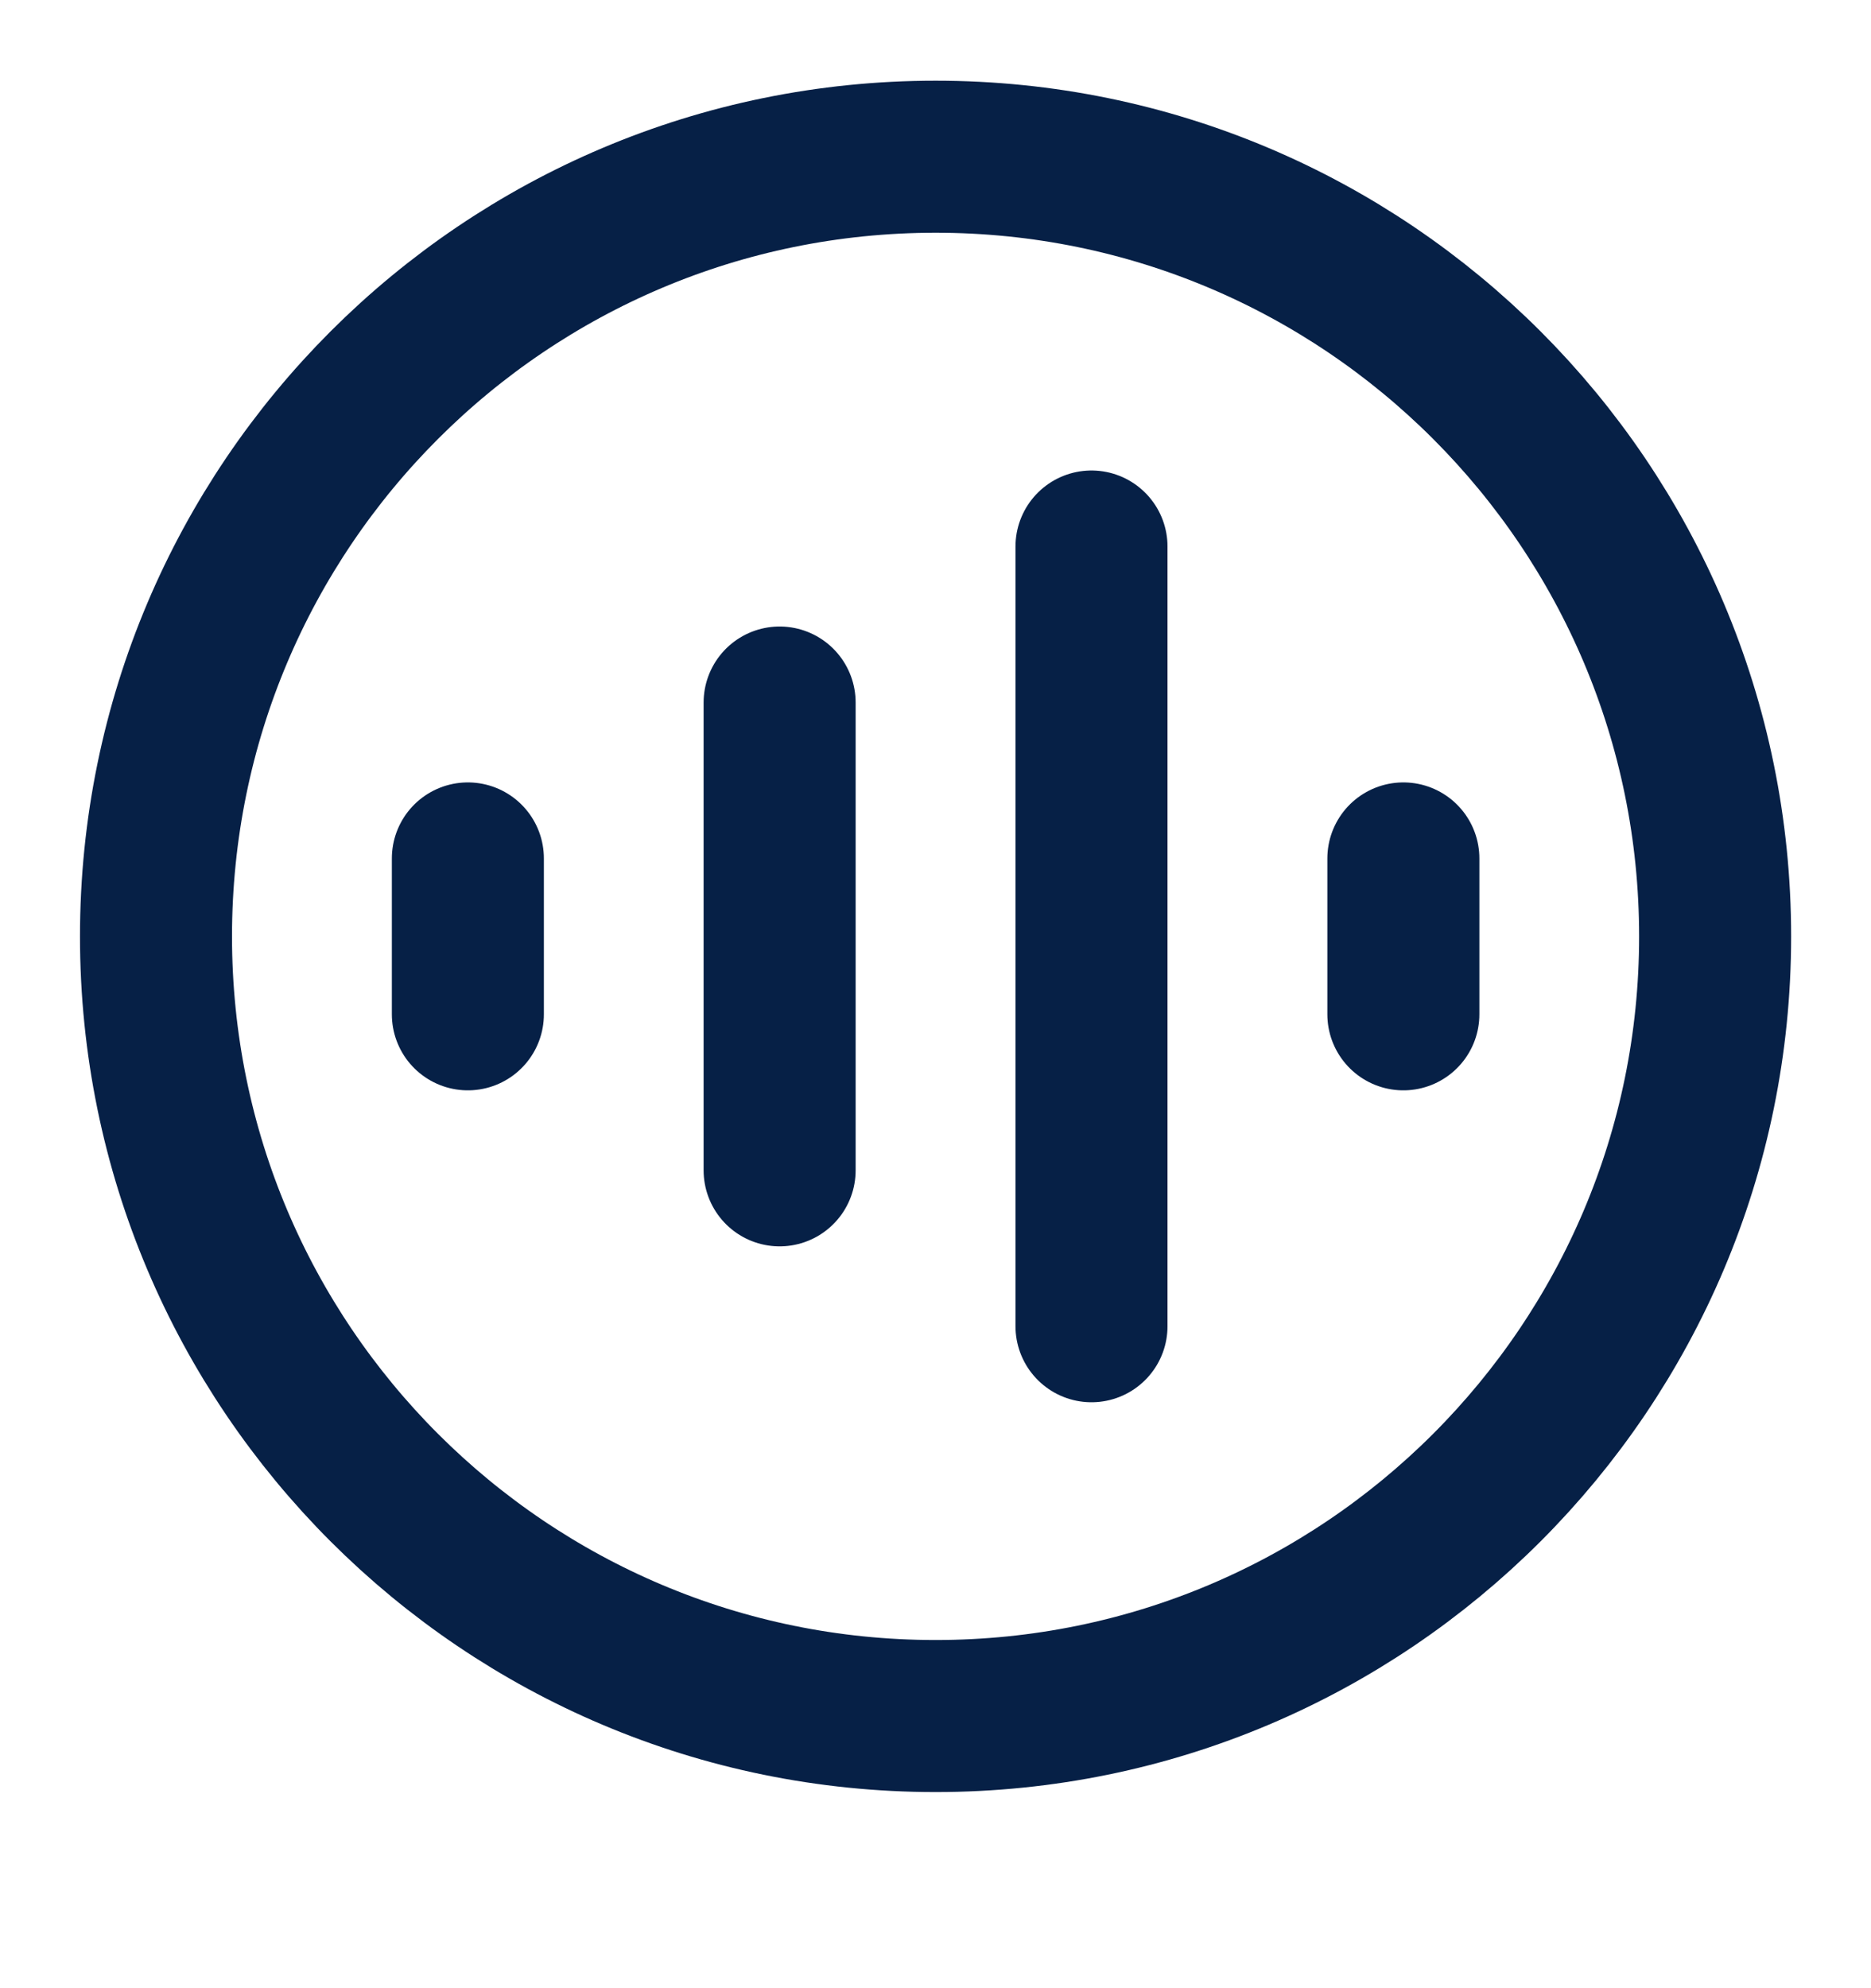 <svg width="16" height="17" viewBox="0 0 16 17" fill="none" xmlns="http://www.w3.org/2000/svg">
<g clip-path="url(#clip0_4460_66122)">
<path d="M4.001 7.34V8.673M6.667 6.007V10.007M9.334 4.673V11.34M12.001 7.34V8.673M14.667 8.007C14.667 11.688 11.682 14.673 8.001 14.673C4.319 14.673 1.334 11.688 1.334 8.007C1.334 4.325 4.319 1.34 8.001 1.34C11.682 1.34 14.667 4.325 14.667 8.007Z" stroke="#062046" stroke-width="1.3" stroke-linecap="round" stroke-linejoin="round"/>
</g>
<defs>
<clipPath id="clip0_4460_66122">
<rect width="16" height="16" fill="white" transform="translate(0 0.006)"/>
</clipPath>
</defs>
</svg>
